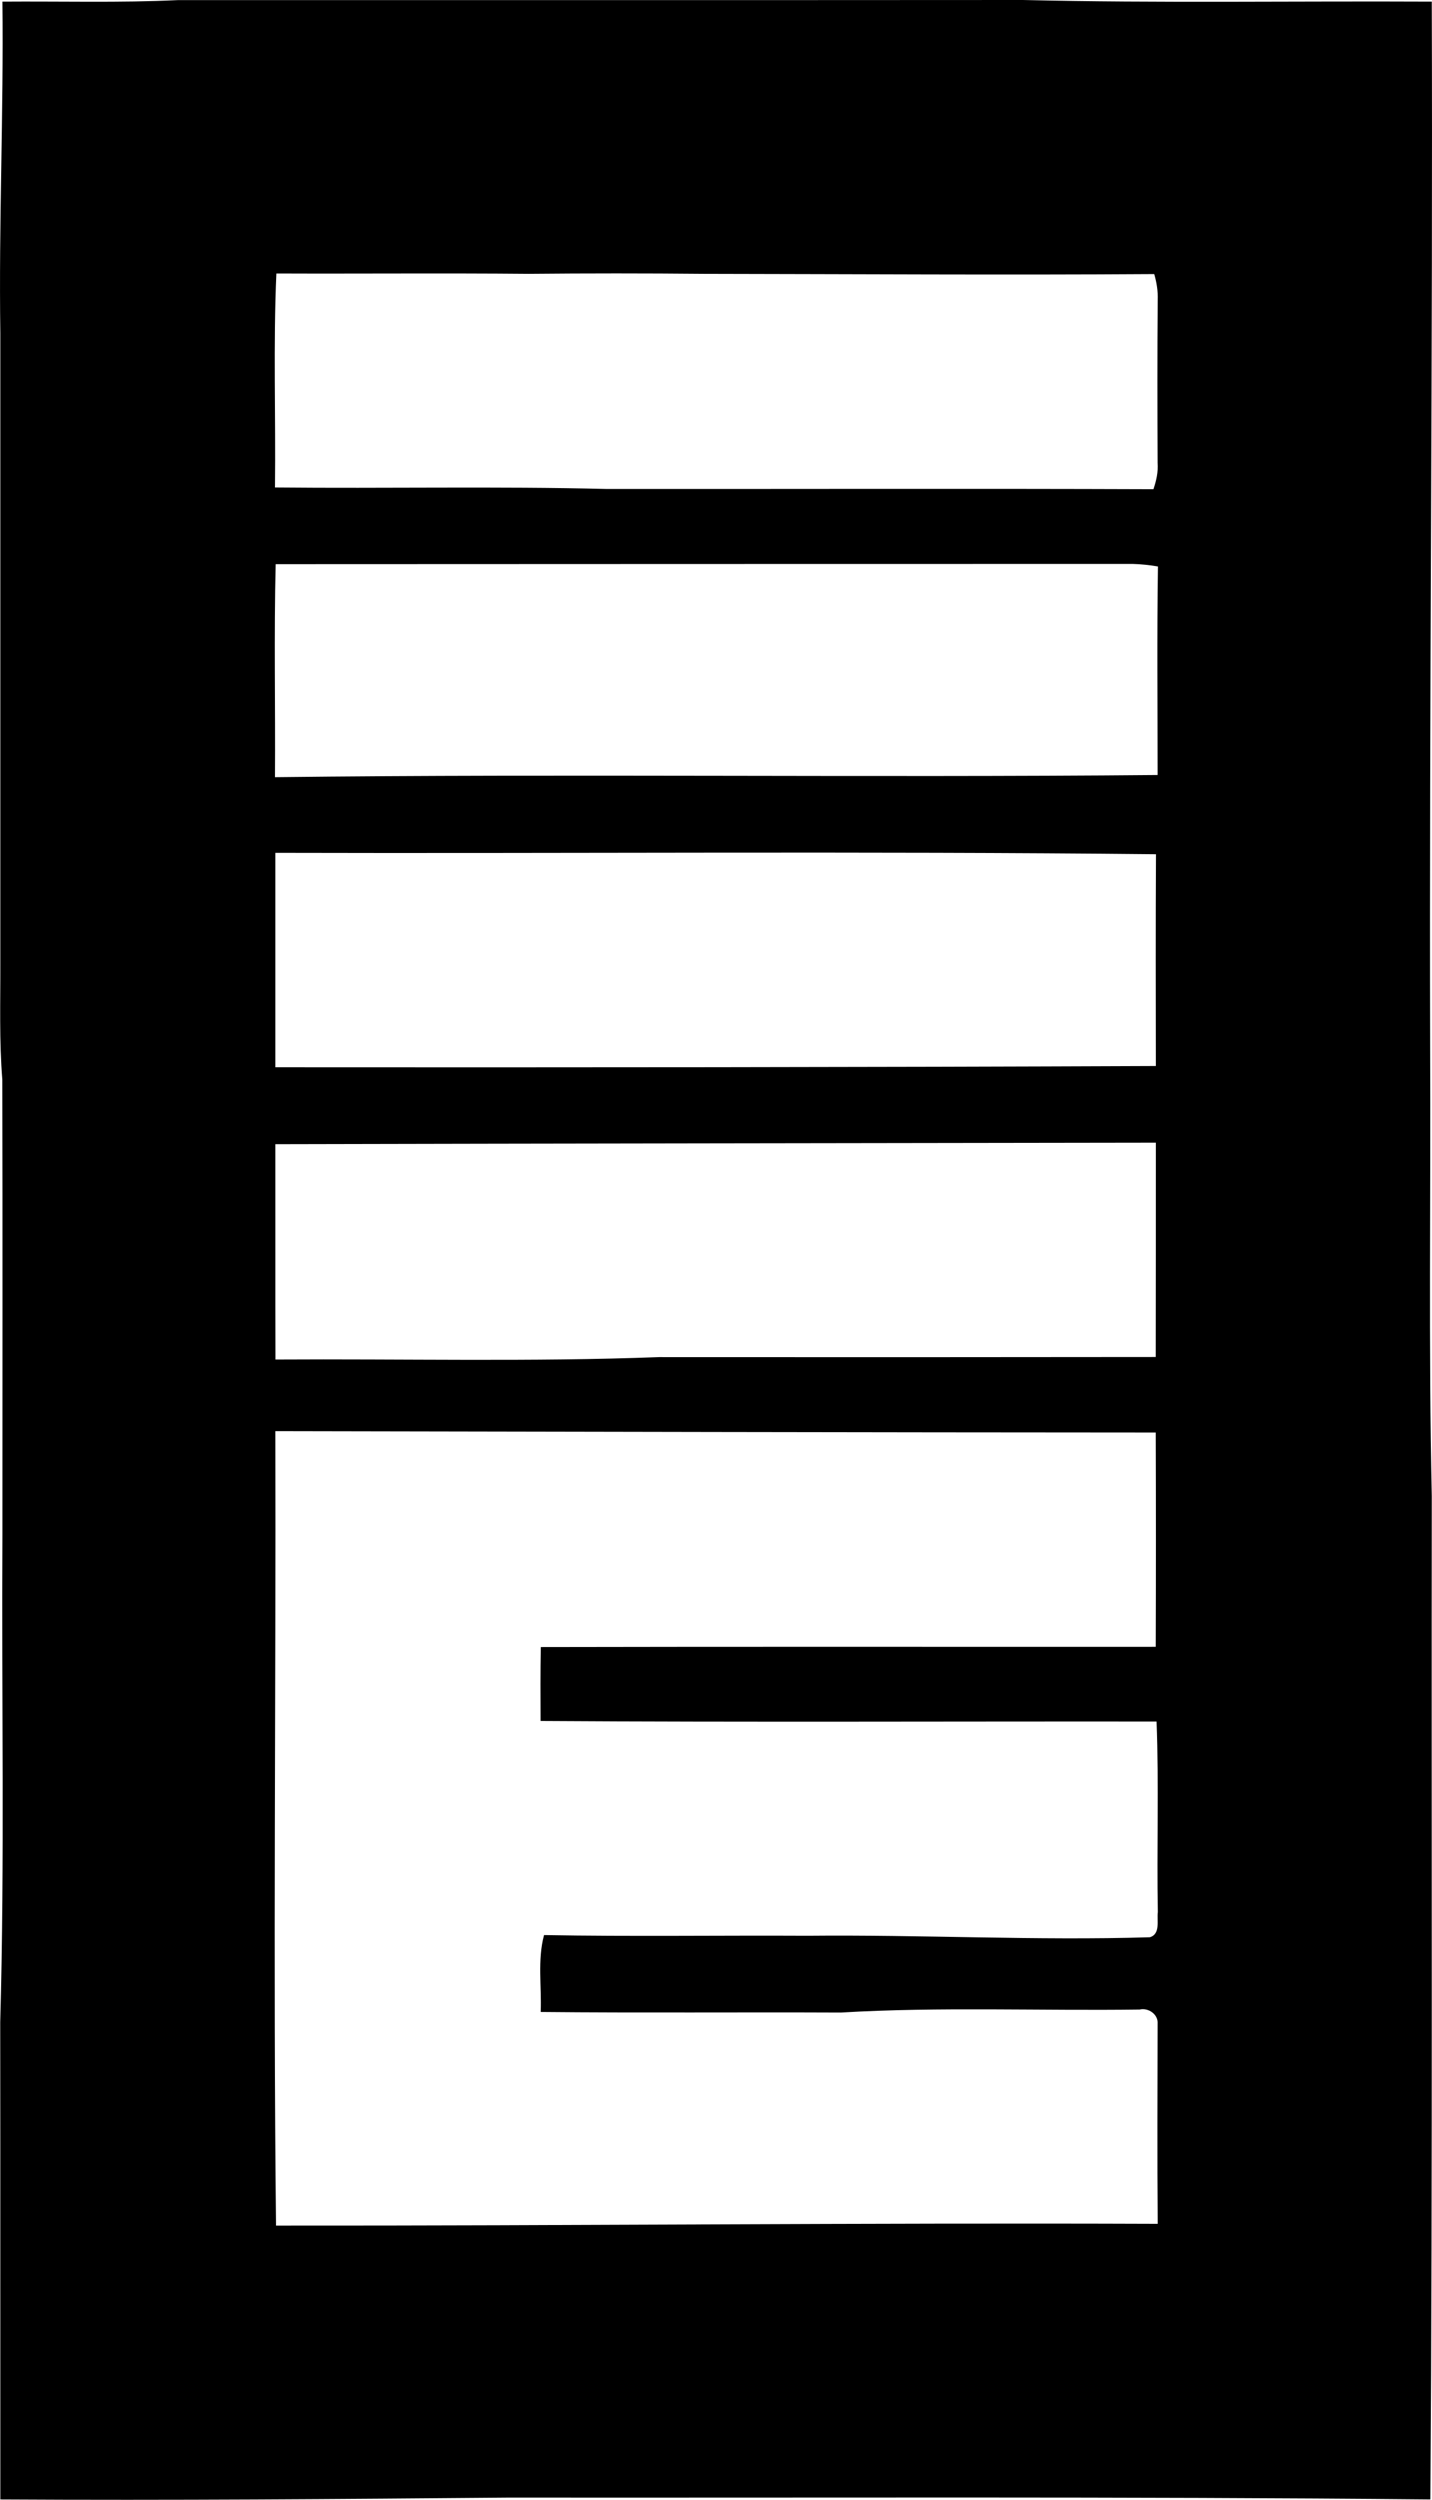 <svg enable-background="new 0 0 12.363 21.58" viewBox="0 0 12.363 21.58" xmlns="http://www.w3.org/2000/svg"><path d="m.021.014c.506-.004 1.012.011 1.516-.013 2.431-.001 4.862.001 7.293-.001 1.177.028 2.354.008 3.531.014.01 3.01-.022 6.019-.014 9.029.006 1.291-.014 2.582.014 3.872-.004 2.887.008 5.774-.012 8.661-2.65-.026-5.301-.013-7.952-.016-1.464.013-2.929.025-4.394.016-.001-1.373.001-2.746-.001-4.119.039-1.401.011-2.804.019-4.206 0-1.31.002-2.621-.001-3.931-.027-.334-.016-.669-.017-1.003 0-1.813 0-3.626 0-5.439-.014-.955.029-1.909.018-2.864zm2.365 2.347c-.027.615-.005 1.232-.012 1.847.955.01 1.911-.011 2.866.013 1.573.001 3.146-.004 4.718.002.025-.073.042-.149.036-.227-.002-.468-.003-.937.001-1.406.003-.076-.009-.151-.03-.224-1.295.009-2.591 0-3.886-.002-.505-.005-1.01-.005-1.514 0-.727-.007-1.453 0-2.179-.003zm-.006 2.509c-.015.613-.002 1.226-.006 1.839 2.539-.031 5.081.005 7.62-.019 0-.6-.006-1.2.003-1.8-.072-.012-.145-.02-.218-.022-2.466 0-4.932.001-7.399.002zm-.003 2.492v1.851c2.534.002 5.068 0 7.602-.011-.001-.61-.002-1.219.001-1.828-2.535-.027-5.069-.005-7.603-.012zm0 2.515c.001.619-.001 1.239.001 1.859 1.103-.007 2.208.021 3.31-.021 1.43.001 2.86.001 4.29-.001.001-.616.001-1.233.001-1.85-2.535.004-5.068.007-7.602.013zm0 2.477c.006 2.286-.019 4.572.006 6.858 2.537.002 5.074-.025 7.612-.015-.005-.577-.002-1.153-.001-1.729.006-.08-.081-.139-.155-.121-.86.012-1.721-.025-2.579.026-.864-.004-1.728.004-2.592-.005.009-.221-.029-.447.029-.664.759.014 1.518.002 2.277.006.984-.01 1.969.043 2.953.013.094-.028.059-.146.069-.217-.01-.549.01-1.097-.011-1.645-1.772-.002-3.545.007-5.318-.005-.001-.213-.002-.425.002-.638 1.77-.004 3.539-.001 5.309-.002.002-.617.002-1.233 0-1.85-2.534-.001-5.067-.007-7.601-.012z"/></svg>